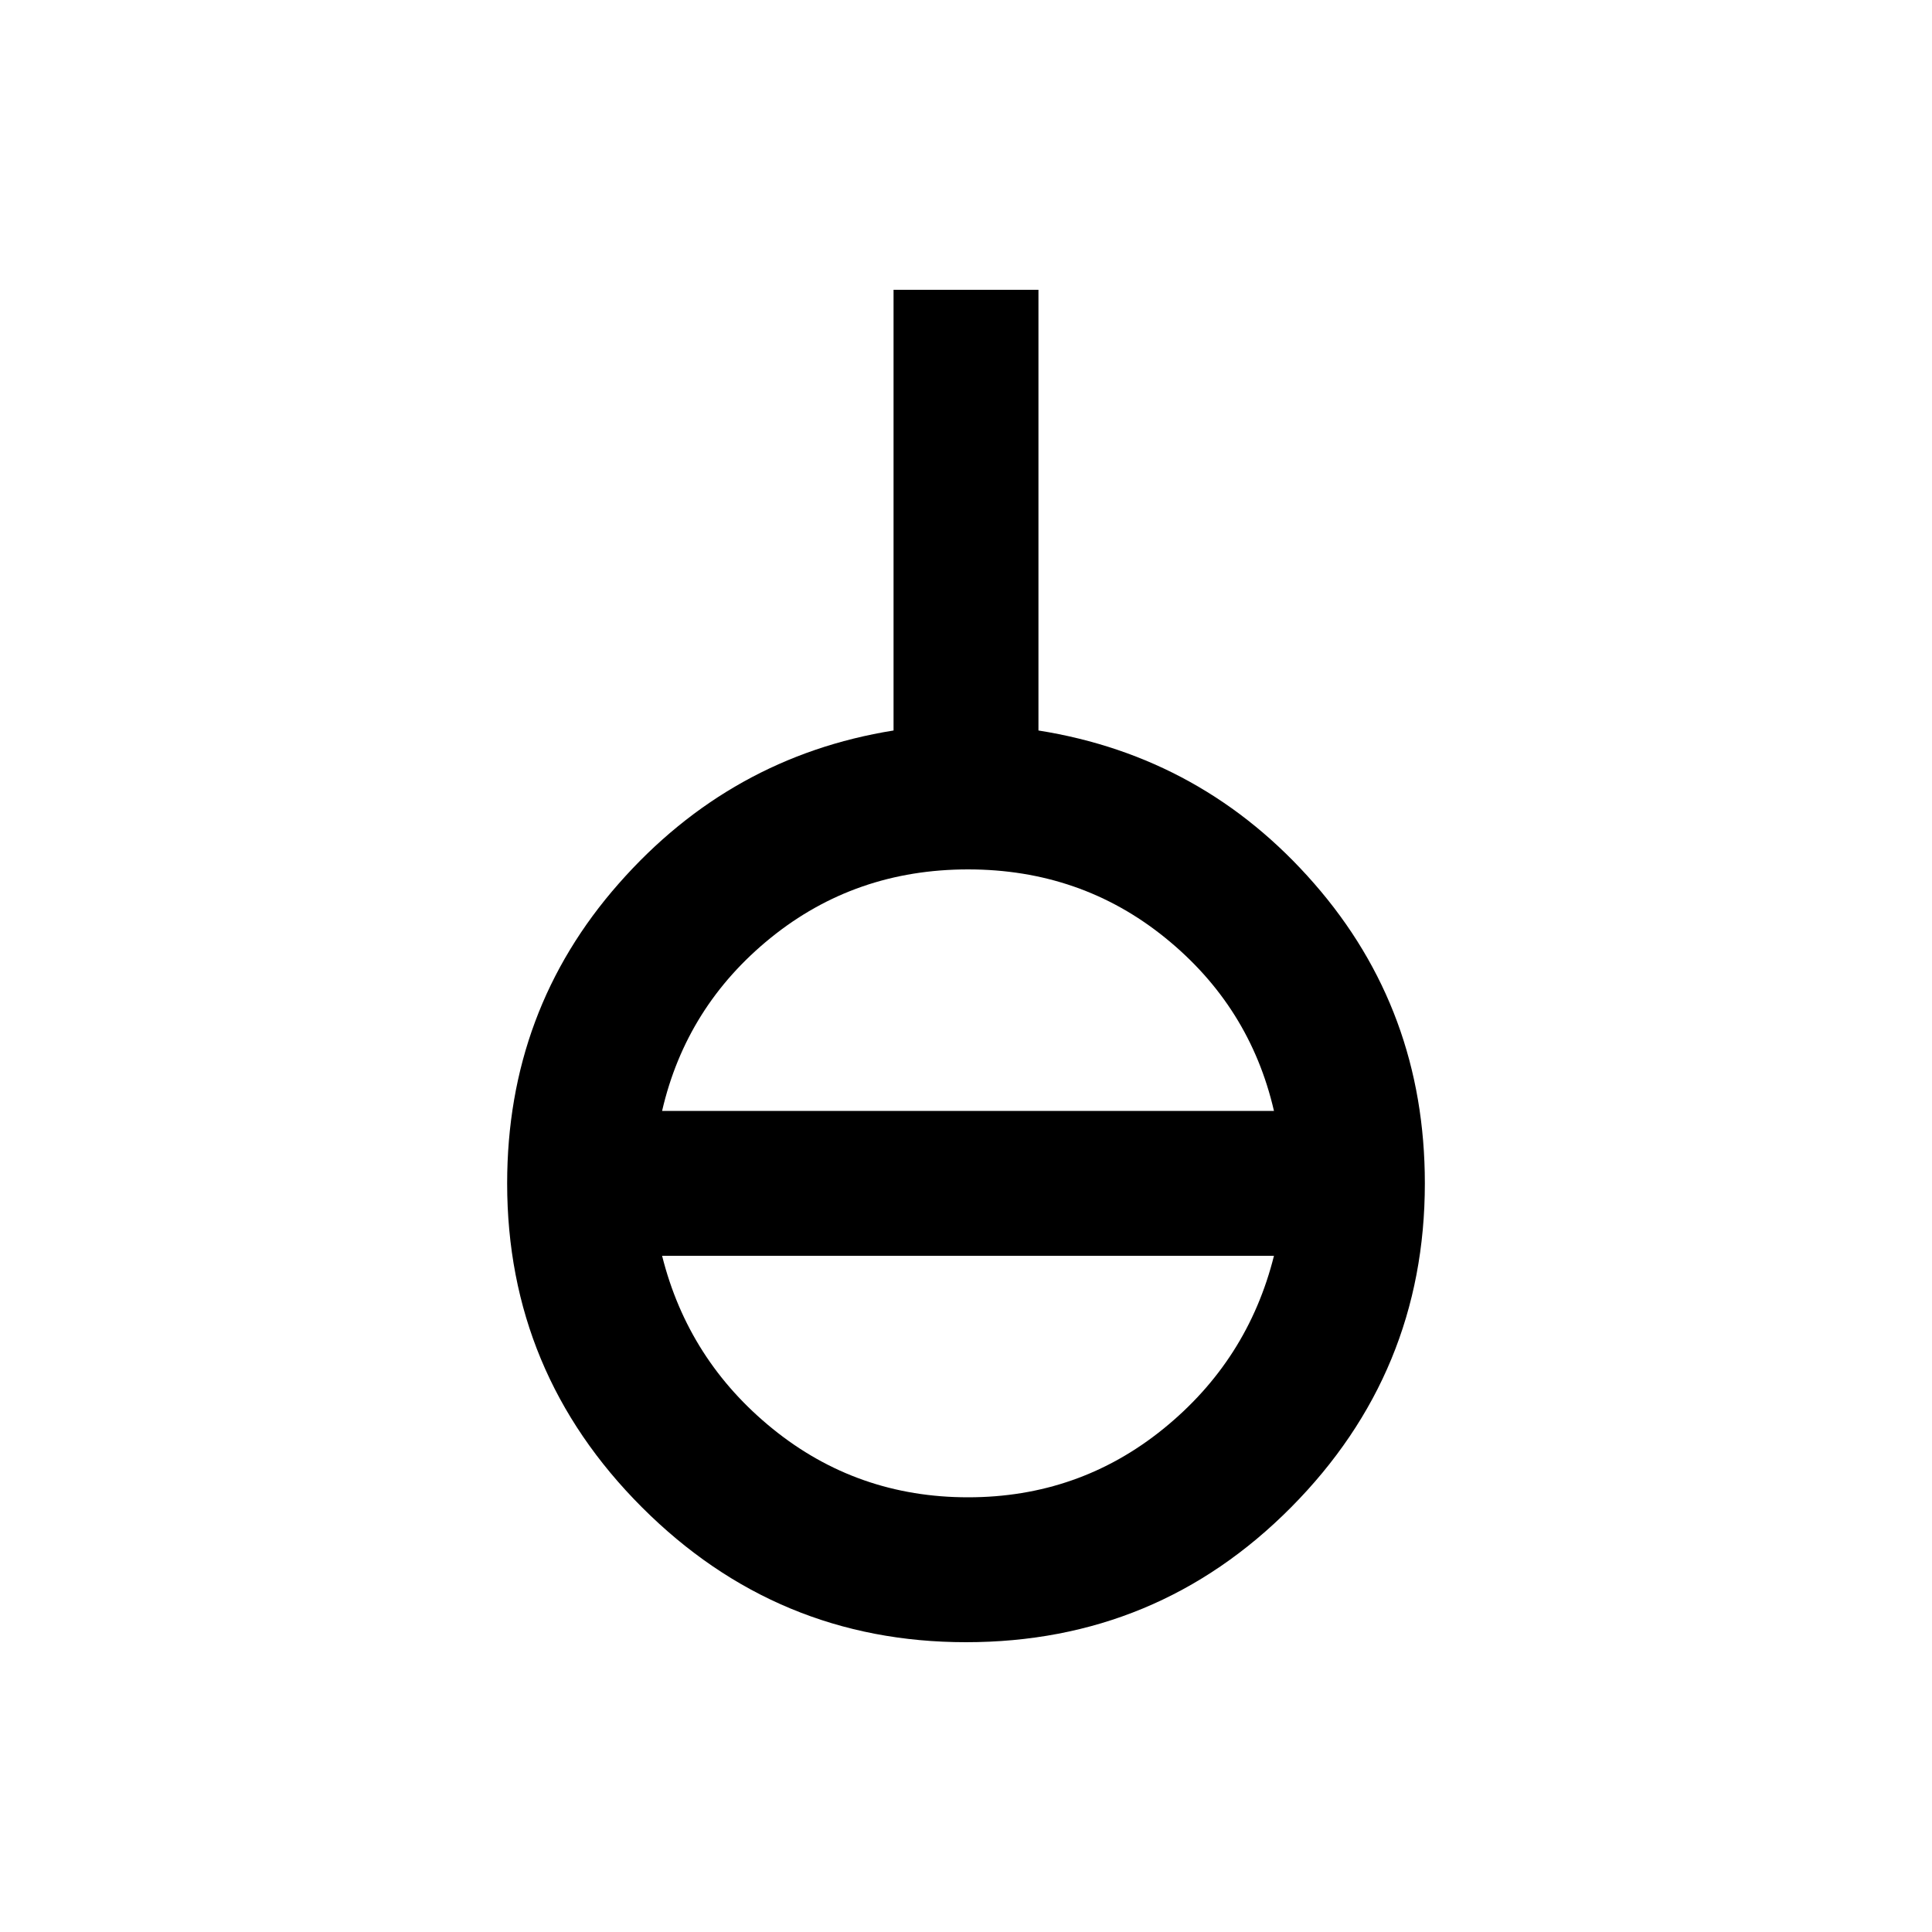 <svg xmlns="http://www.w3.org/2000/svg" viewBox="0 0 20 20"><path d="M10 17q-1.958 0-3.354-1.396Q5.25 14.208 5.25 12.25q0-1.792 1.156-3.104Q7.562 7.833 9.25 7.562V3h1.5v4.562q1.708.271 2.854 1.584 1.146 1.312 1.146 3.104 0 1.958-1.385 3.354Q11.979 17 10 17Zm.021-1.5q1.146 0 2.021-.708.875-.709 1.146-1.792H6.854Q7.125 14.083 8 14.792q.875.708 2.021.708Zm-3.167-4h6.334q-.25-1.083-1.126-1.792Q11.188 9 10.021 9q-1.167 0-2.042.708-.875.709-1.125 1.792Z"/></svg>
